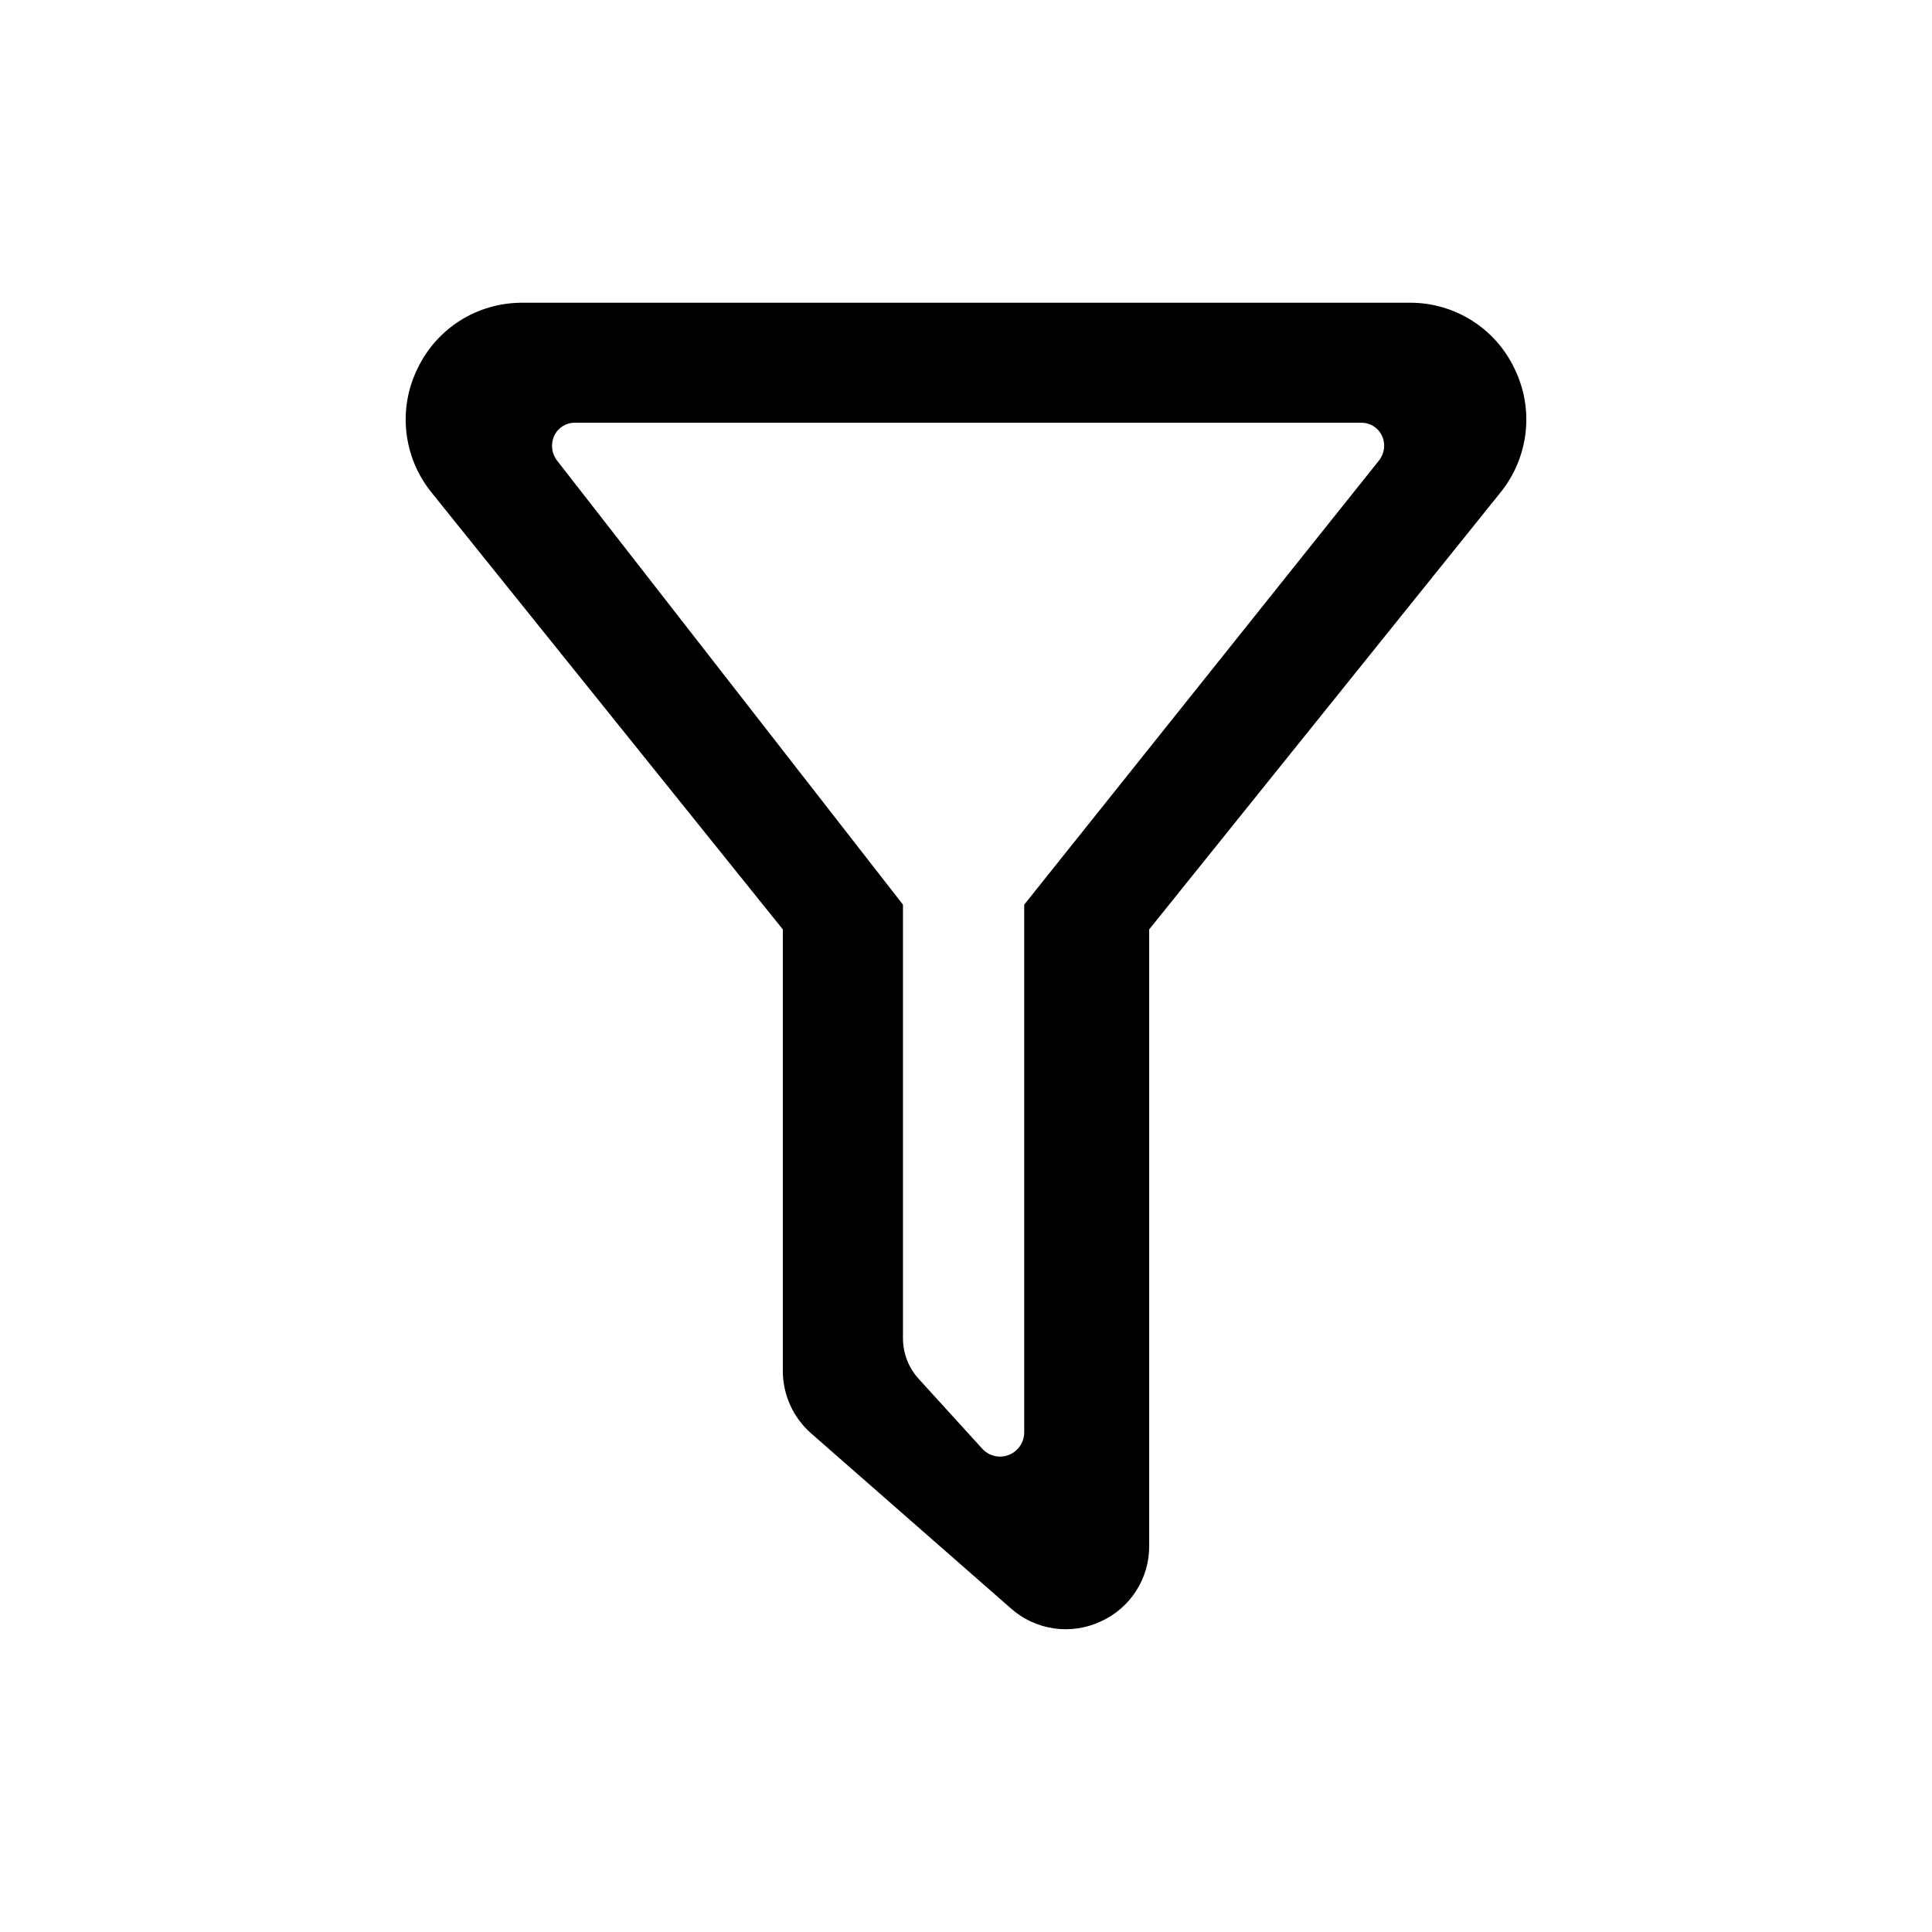 <?xml version="1.0" encoding="UTF-8"?>
<svg width="16px" height="16px" viewBox="0 0 16 16" version="1.1" xmlns="http://www.w3.org/2000/svg" xmlns:xlink="http://www.w3.org/1999/xlink">
    <g id="组件分类" stroke="none" stroke-width="1" fill="none" fill-rule="evenodd">
        <g id="Icon图标-Light" transform="translate(-648, -310)">
            <g id="方向和建议" transform="translate(120, 262)">
                <g id="General/Icon/筛选/line" transform="translate(528, 48)">
                    <g id="1.通用/1.Icon图标/筛选/line">
                        <rect id="矩形" fill-rule="nonzero" x="0" y="0" width="16" height="16"></rect>
                        <path d="M8.482,7.492 L8.482,11.863 C8.482,11.973 8.392,12.063 8.282,12.063 C8.226,12.063 8.172,12.039 8.134,11.997 L7.608,11.419 C7.524,11.327 7.478,11.207 7.478,11.083 L7.478,7.492 L7.478,7.492 L4.614,3.815 C4.568,3.757 4.559,3.678 4.589,3.611 C4.619,3.544 4.685,3.501 4.758,3.501 L11.276,3.501 C11.349,3.501 11.416,3.544 11.446,3.611 C11.476,3.678 11.466,3.756 11.42,3.814 L8.482,7.492 L8.482,7.492 Z M4.326,2.507 C3.951,2.507 3.617,2.717 3.456,3.056 C3.293,3.391 3.34,3.79 3.574,4.079 L6.483,7.697 L6.483,11.353 C6.483,11.552 6.569,11.741 6.719,11.872 L8.373,13.321 C8.576,13.501 8.866,13.543 9.112,13.43 C9.36,13.32 9.519,13.073 9.517,12.802 L9.517,7.697 L12.426,4.079 C12.66,3.79 12.707,3.391 12.544,3.056 C12.386,2.719 12.046,2.505 11.674,2.507 L4.326,2.507 Z" id="-" fill="currentColor" fill-rule="evenodd"></path>
                    </g>
                </g>
            </g>
        </g>
    </g>
</svg>